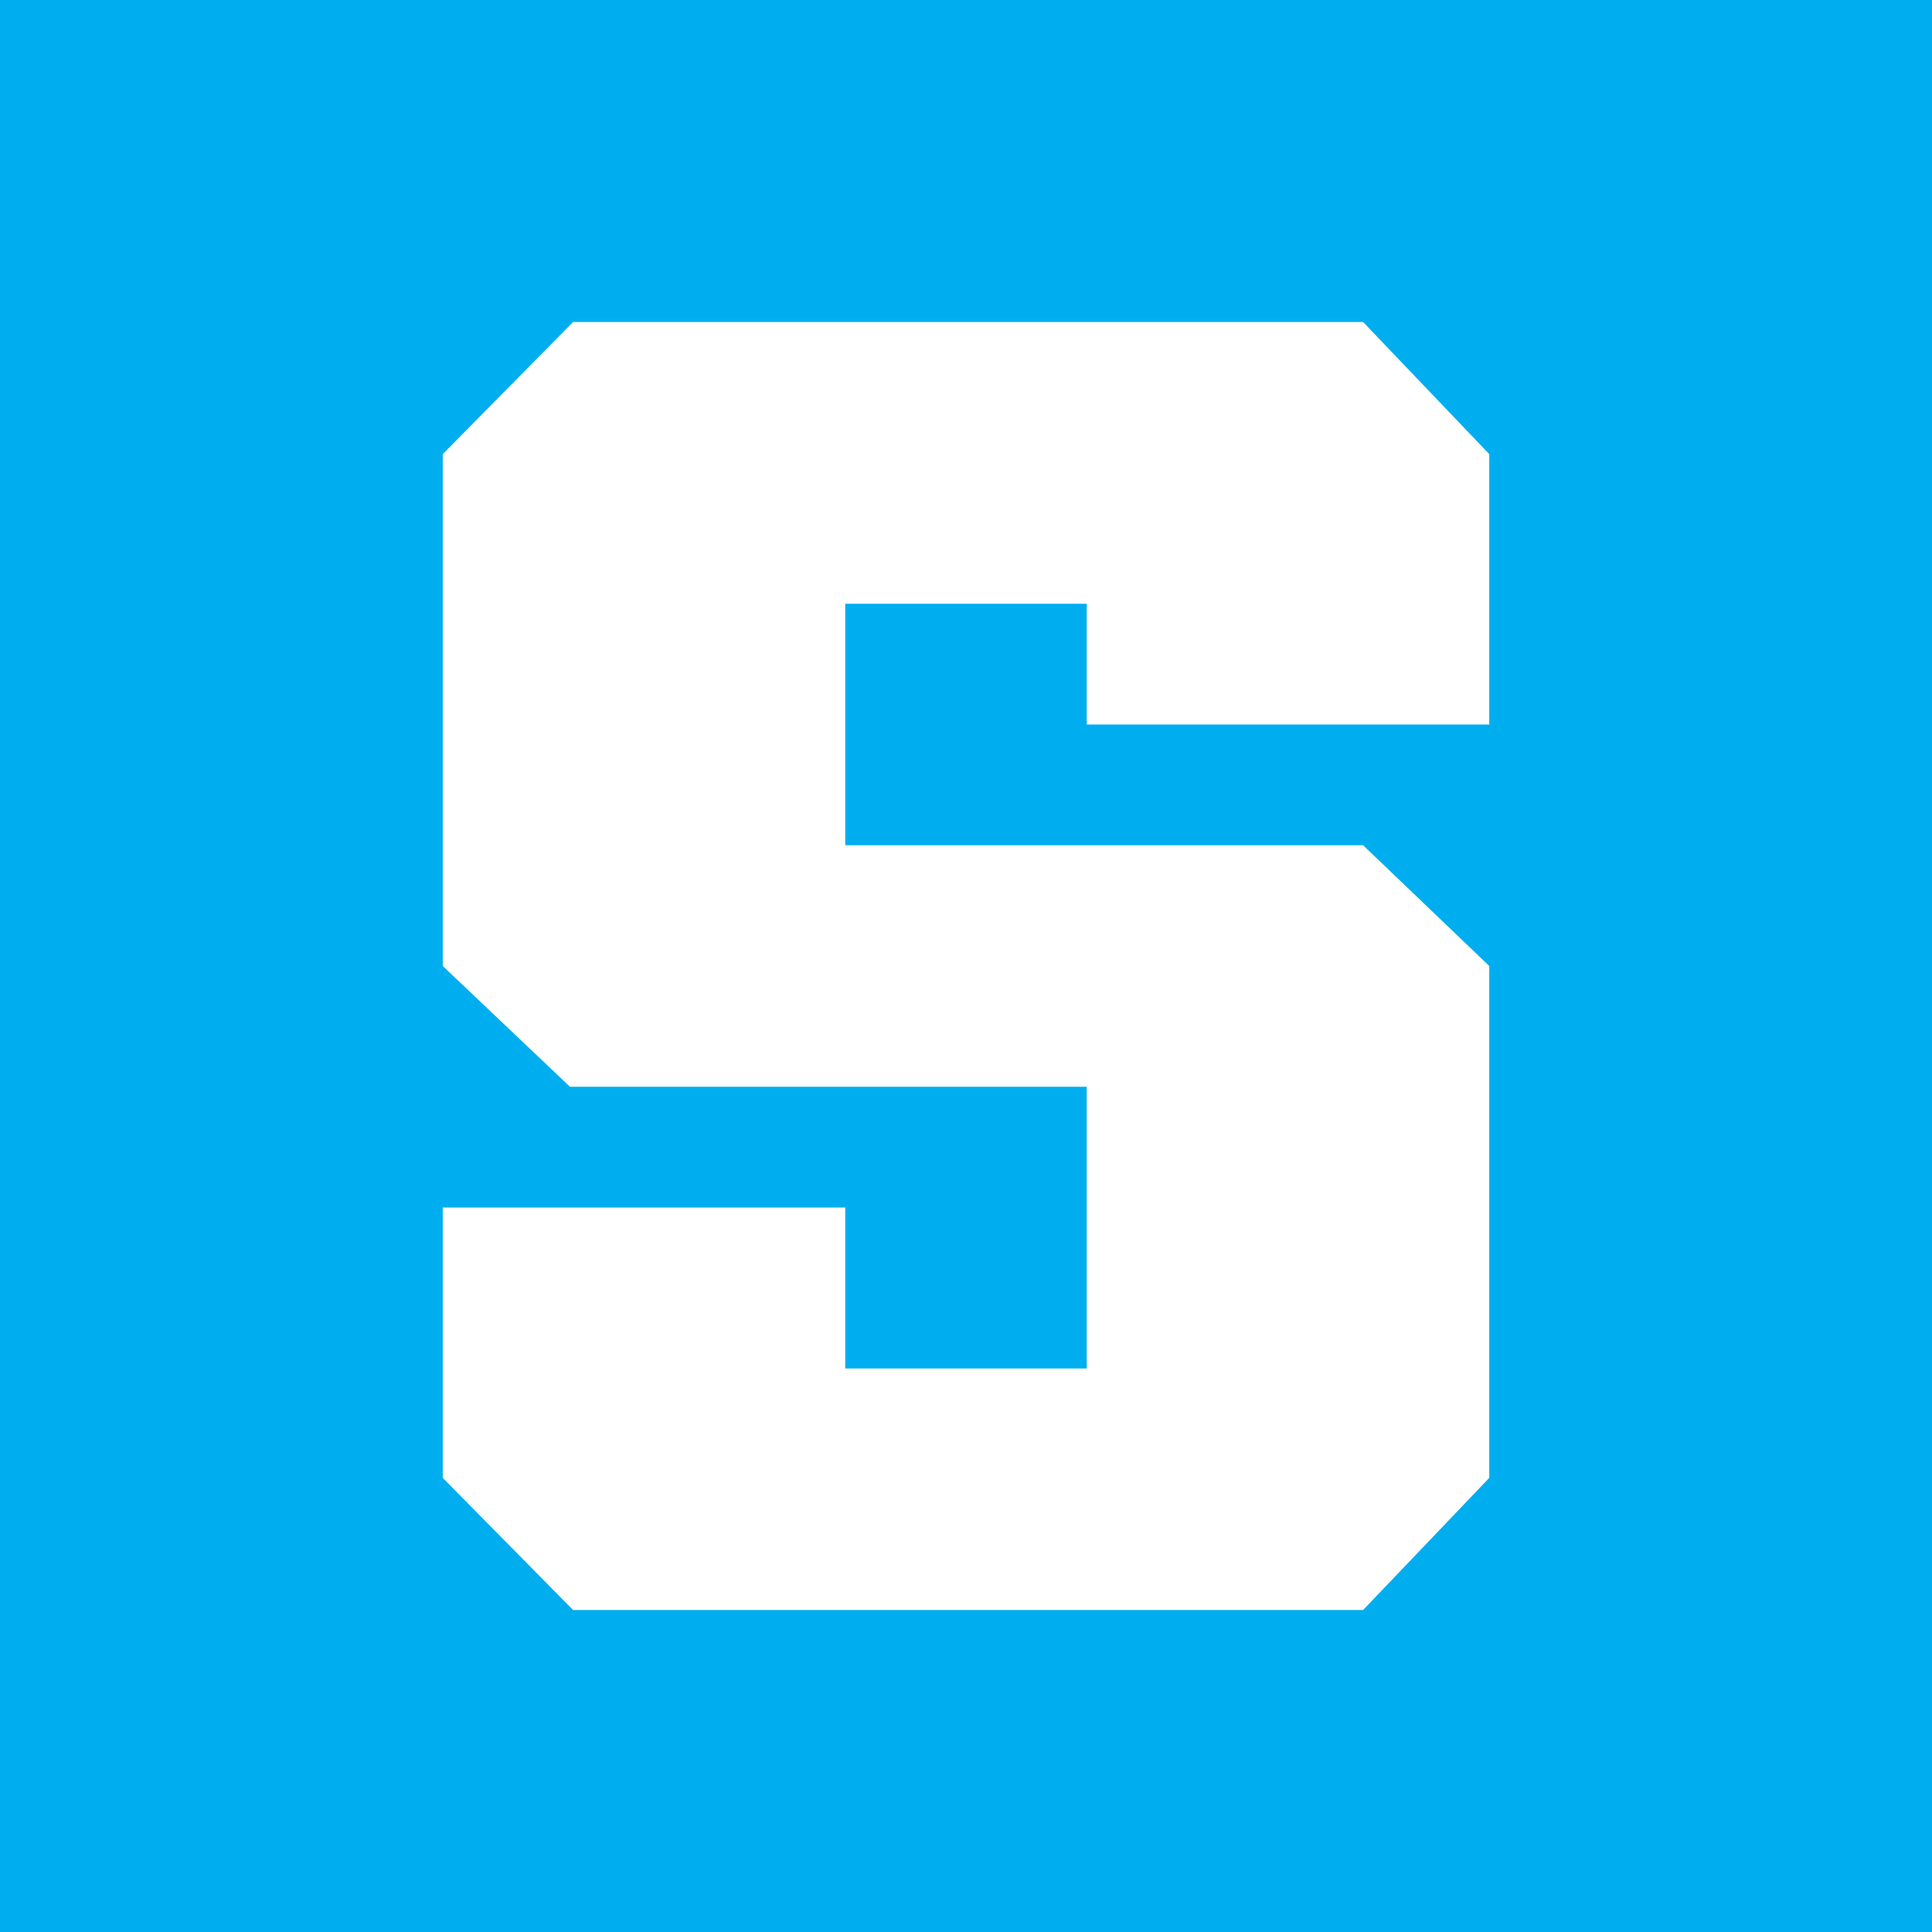 <svg width="24" height="24" viewBox="0 0 24 24" fill="none" xmlns="http://www.w3.org/2000/svg">
<rect x="0" y="0" width="24" height="24" fill="#333333" stroke="none"/>
<g clip-path="url(#clip0_328_30668)">
<path d="M24 0H0V24H24V0Z" fill="#00AEEF"/>
<path d="M18.5 9H13.5V7.5H10.5V10.5H16.933L18.5 12V18.359L16.933 20H7.119L5.5 18.359V15H10.5V17H13.5V13.5H7.08L5.5 12V5.641L7.119 4H16.933L18.5 5.641V9Z" fill="white"/>
</g>
<defs>
<clipPath id="clip0_328_30668">
<rect width="24" height="24" fill="white"/>
</clipPath>
</defs>
</svg>
